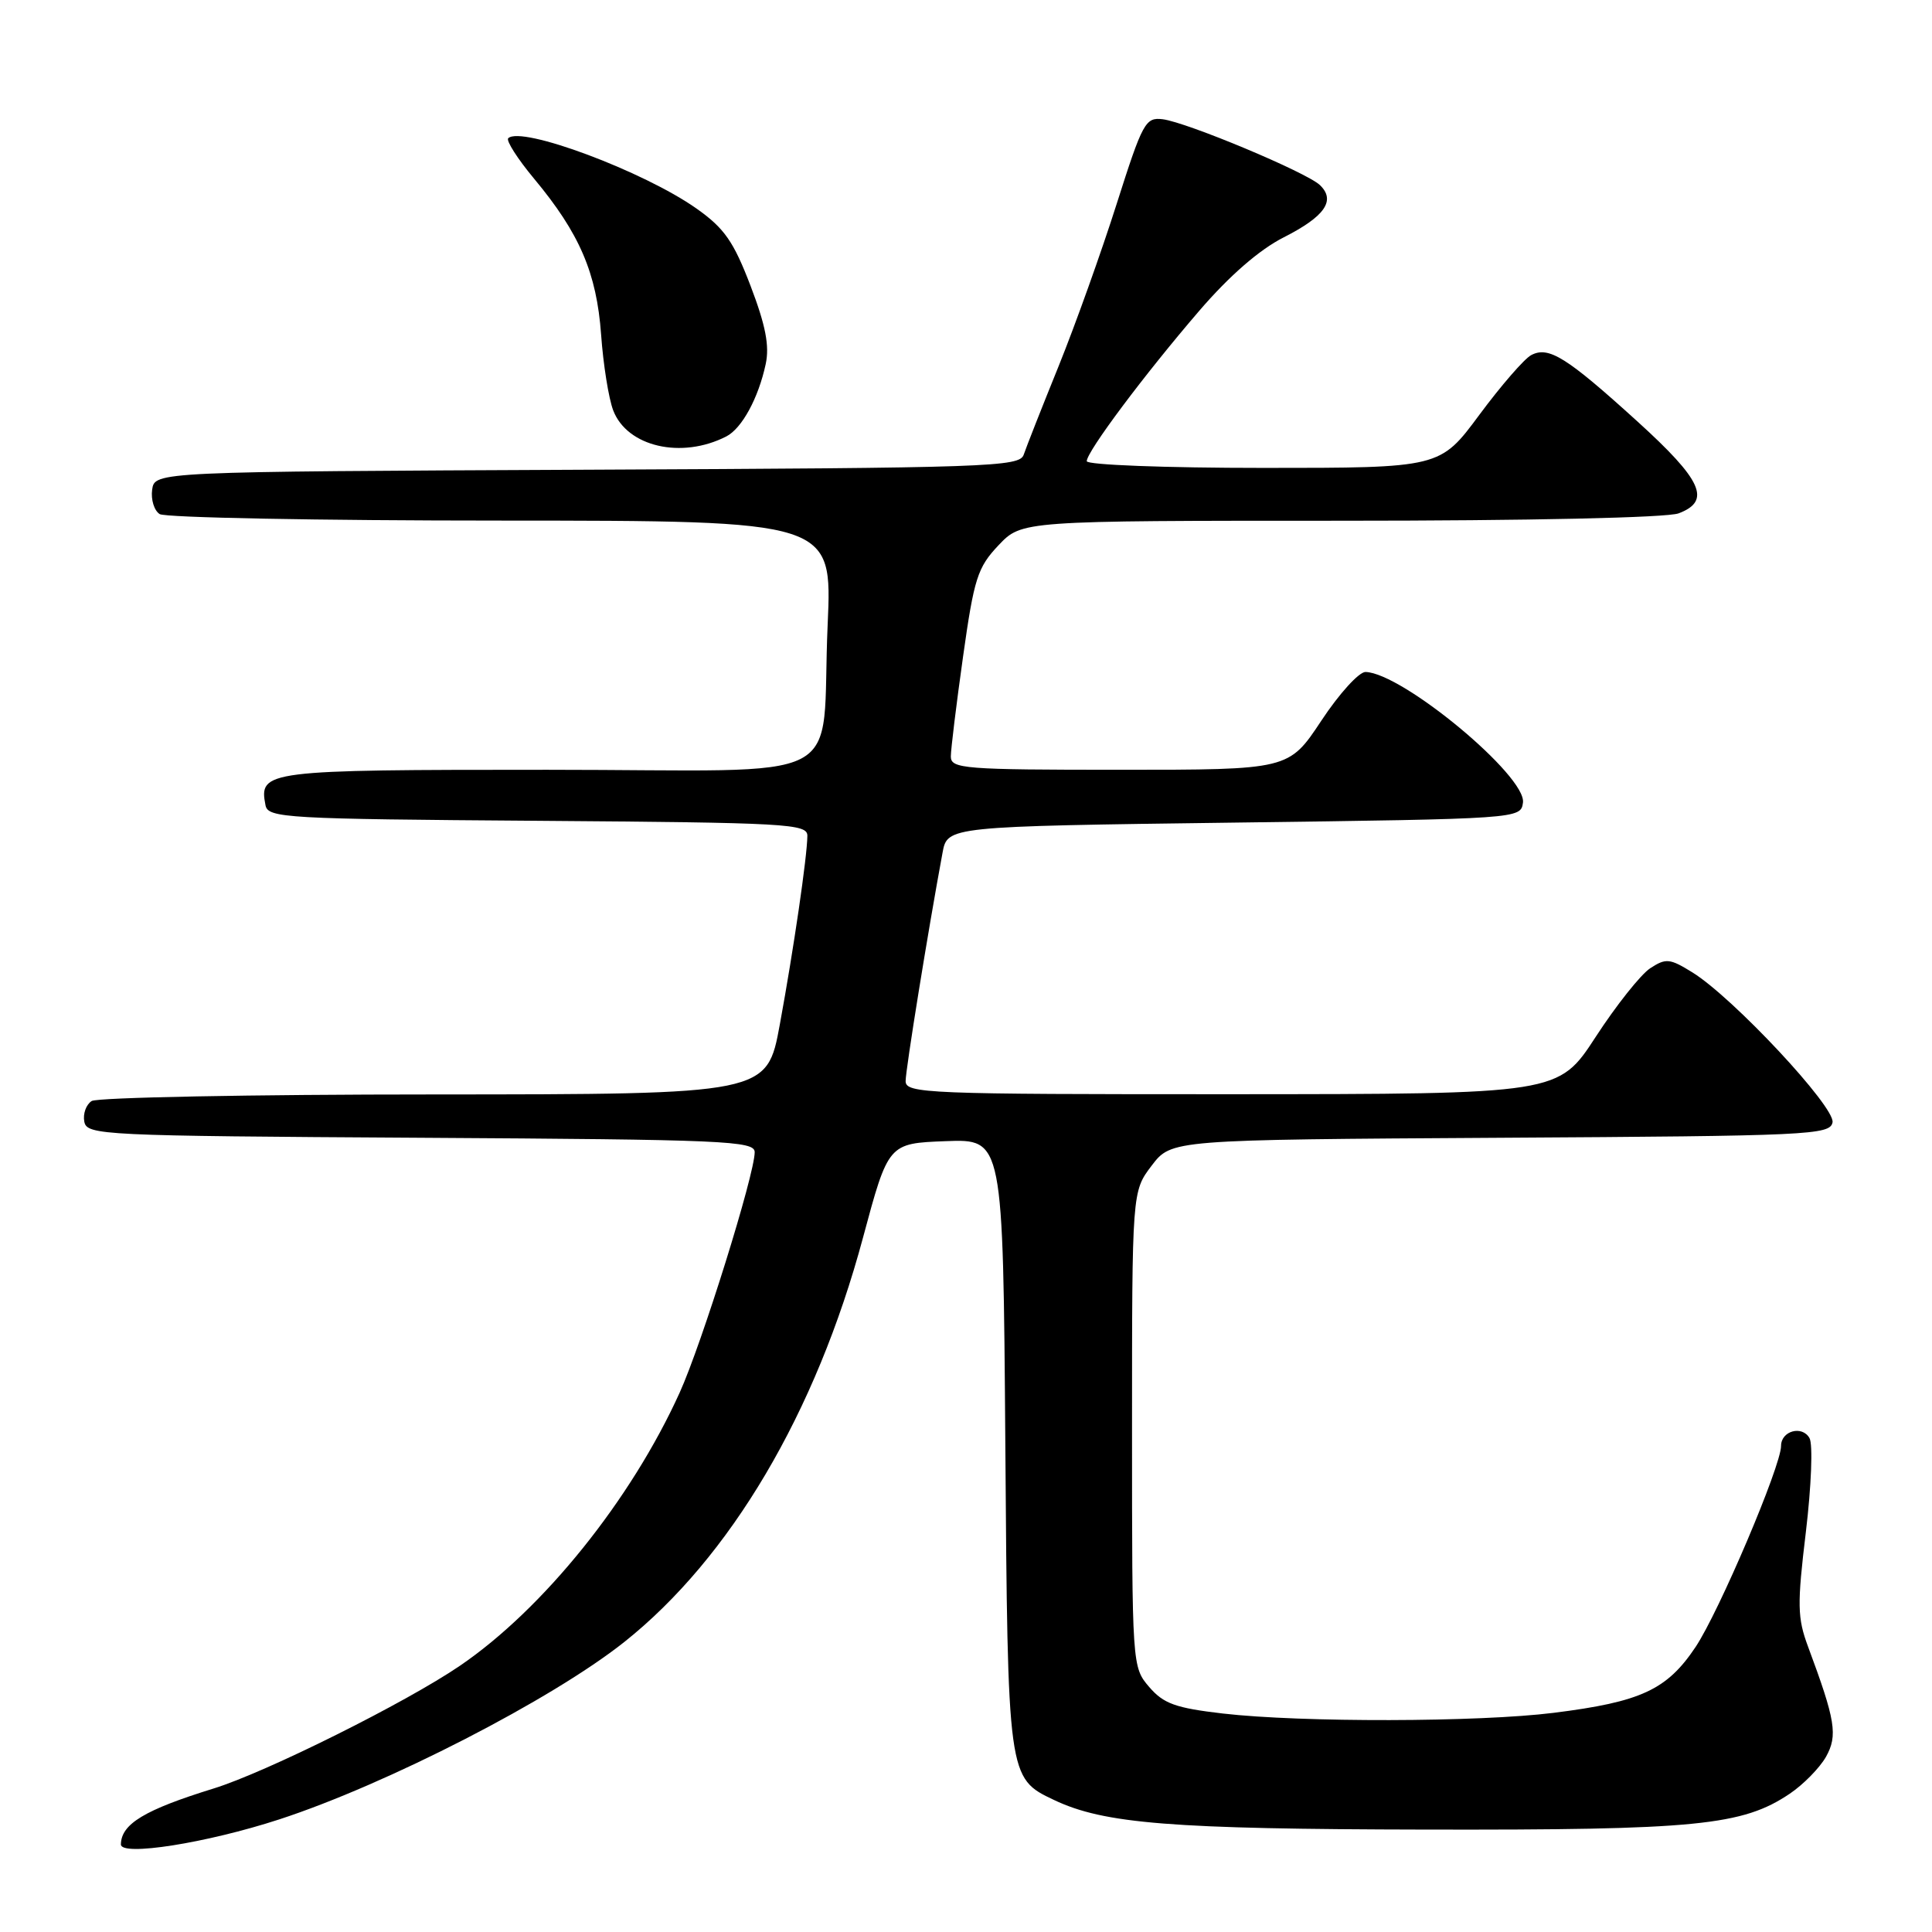 <?xml version="1.0" encoding="UTF-8" standalone="no"?>
<!DOCTYPE svg PUBLIC "-//W3C//DTD SVG 1.1//EN" "http://www.w3.org/Graphics/SVG/1.1/DTD/svg11.dtd" >
<svg xmlns="http://www.w3.org/2000/svg" xmlns:xlink="http://www.w3.org/1999/xlink" version="1.1" viewBox="0 0 256 256">
 <g >
 <path fill="currentColor"
d=" M 37.00 241.08 C 51.26 236.43 73.09 225.21 82.70 217.59 C 96.76 206.42 108.12 187.20 114.35 164.00 C 117.71 151.50 117.71 151.50 125.31 151.21 C 132.91 150.92 132.91 150.92 133.21 191.21 C 133.53 235.57 133.53 235.60 139.67 238.51 C 146.31 241.66 155.16 242.37 189.00 242.43 C 224.77 242.50 230.89 241.90 237.16 237.67 C 238.97 236.45 241.12 234.25 241.95 232.79 C 243.54 229.95 243.21 227.95 239.58 218.20 C 238.16 214.39 238.12 212.66 239.29 202.97 C 240.01 196.95 240.23 191.37 239.77 190.56 C 238.80 188.83 236.00 189.59 236.00 191.59 C 236.00 194.25 227.79 213.56 224.67 218.24 C 220.88 223.91 217.44 225.51 205.86 226.96 C 195.92 228.20 172.44 228.25 162.03 227.05 C 155.77 226.32 154.18 225.75 152.28 223.54 C 150.01 220.90 150.00 220.72 150.00 189.38 C 150.00 157.87 150.00 157.87 152.61 154.44 C 155.22 151.02 155.22 151.02 198.85 150.76 C 239.79 150.52 242.49 150.39 242.82 148.72 C 243.20 146.70 229.62 132.16 224.24 128.84 C 221.25 126.99 220.74 126.94 218.66 128.30 C 217.40 129.13 214.15 133.22 211.44 137.39 C 206.50 144.97 206.50 144.97 163.25 144.99 C 122.72 145.00 120.00 144.89 120.00 143.25 C 120.00 141.73 122.96 123.40 124.89 113.00 C 125.53 109.50 125.53 109.50 163.52 109.00 C 201.37 108.50 201.50 108.49 201.80 106.36 C 202.31 102.85 185.83 89.17 180.94 89.04 C 180.08 89.02 177.44 91.92 175.08 95.50 C 170.77 102.00 170.77 102.00 148.39 102.00 C 127.74 102.00 126.00 101.86 125.99 100.25 C 125.99 99.29 126.72 93.33 127.61 87.00 C 129.07 76.61 129.53 75.19 132.31 72.25 C 135.39 69.00 135.39 69.00 177.63 69.00 C 202.66 69.00 220.92 68.60 222.43 68.02 C 226.79 66.37 225.56 63.64 216.94 55.82 C 207.54 47.29 205.19 45.83 202.88 47.06 C 201.97 47.55 198.88 51.11 196.02 54.97 C 190.81 62.00 190.81 62.00 167.41 62.00 C 154.40 62.00 144.00 61.60 144.00 61.11 C 144.00 59.84 151.64 49.63 158.91 41.18 C 162.91 36.53 166.88 33.08 170.10 31.45 C 175.56 28.68 177.03 26.56 174.89 24.52 C 173.11 22.83 157.27 16.20 154.06 15.80 C 151.78 15.52 151.40 16.22 147.97 27.00 C 145.96 33.33 142.50 43.00 140.28 48.50 C 138.05 54.00 135.97 59.28 135.65 60.24 C 135.11 61.87 131.22 62.00 77.78 62.24 C 20.50 62.50 20.50 62.50 20.16 64.89 C 19.98 66.20 20.43 67.66 21.16 68.12 C 21.90 68.59 42.25 68.98 66.39 68.98 C 110.28 69.00 110.28 69.00 109.67 82.75 C 108.70 104.52 113.57 102.00 72.51 102.00 C 35.06 102.00 34.29 102.10 35.18 106.70 C 35.51 108.39 37.78 108.52 71.26 108.76 C 104.44 109.01 107.00 109.15 106.98 110.76 C 106.95 113.54 105.17 125.73 103.33 135.75 C 101.63 145.00 101.63 145.00 57.57 145.02 C 33.33 145.02 12.89 145.42 12.15 145.89 C 11.41 146.36 10.97 147.59 11.17 148.62 C 11.51 150.42 13.37 150.51 55.76 150.76 C 96.09 151.00 100.00 151.17 100.00 152.67 C 100.00 155.61 93.00 178.04 90.06 184.53 C 83.62 198.74 72.00 213.18 60.96 220.71 C 53.81 225.59 35.23 234.85 28.29 236.99 C 19.17 239.81 16.06 241.68 16.02 244.39 C 15.99 246.01 27.37 244.22 37.00 241.08 Z  M 96.24 57.83 C 98.30 56.77 100.49 52.77 101.46 48.24 C 101.98 45.83 101.45 43.11 99.45 37.87 C 97.20 31.99 95.98 30.24 92.30 27.64 C 85.31 22.70 69.04 16.63 67.34 18.32 C 67.04 18.63 68.58 21.05 70.78 23.69 C 76.81 30.93 79.06 36.18 79.65 44.34 C 79.93 48.28 80.65 52.79 81.25 54.37 C 83.09 59.20 90.30 60.87 96.24 57.83 Z "/>
</g>
</svg>